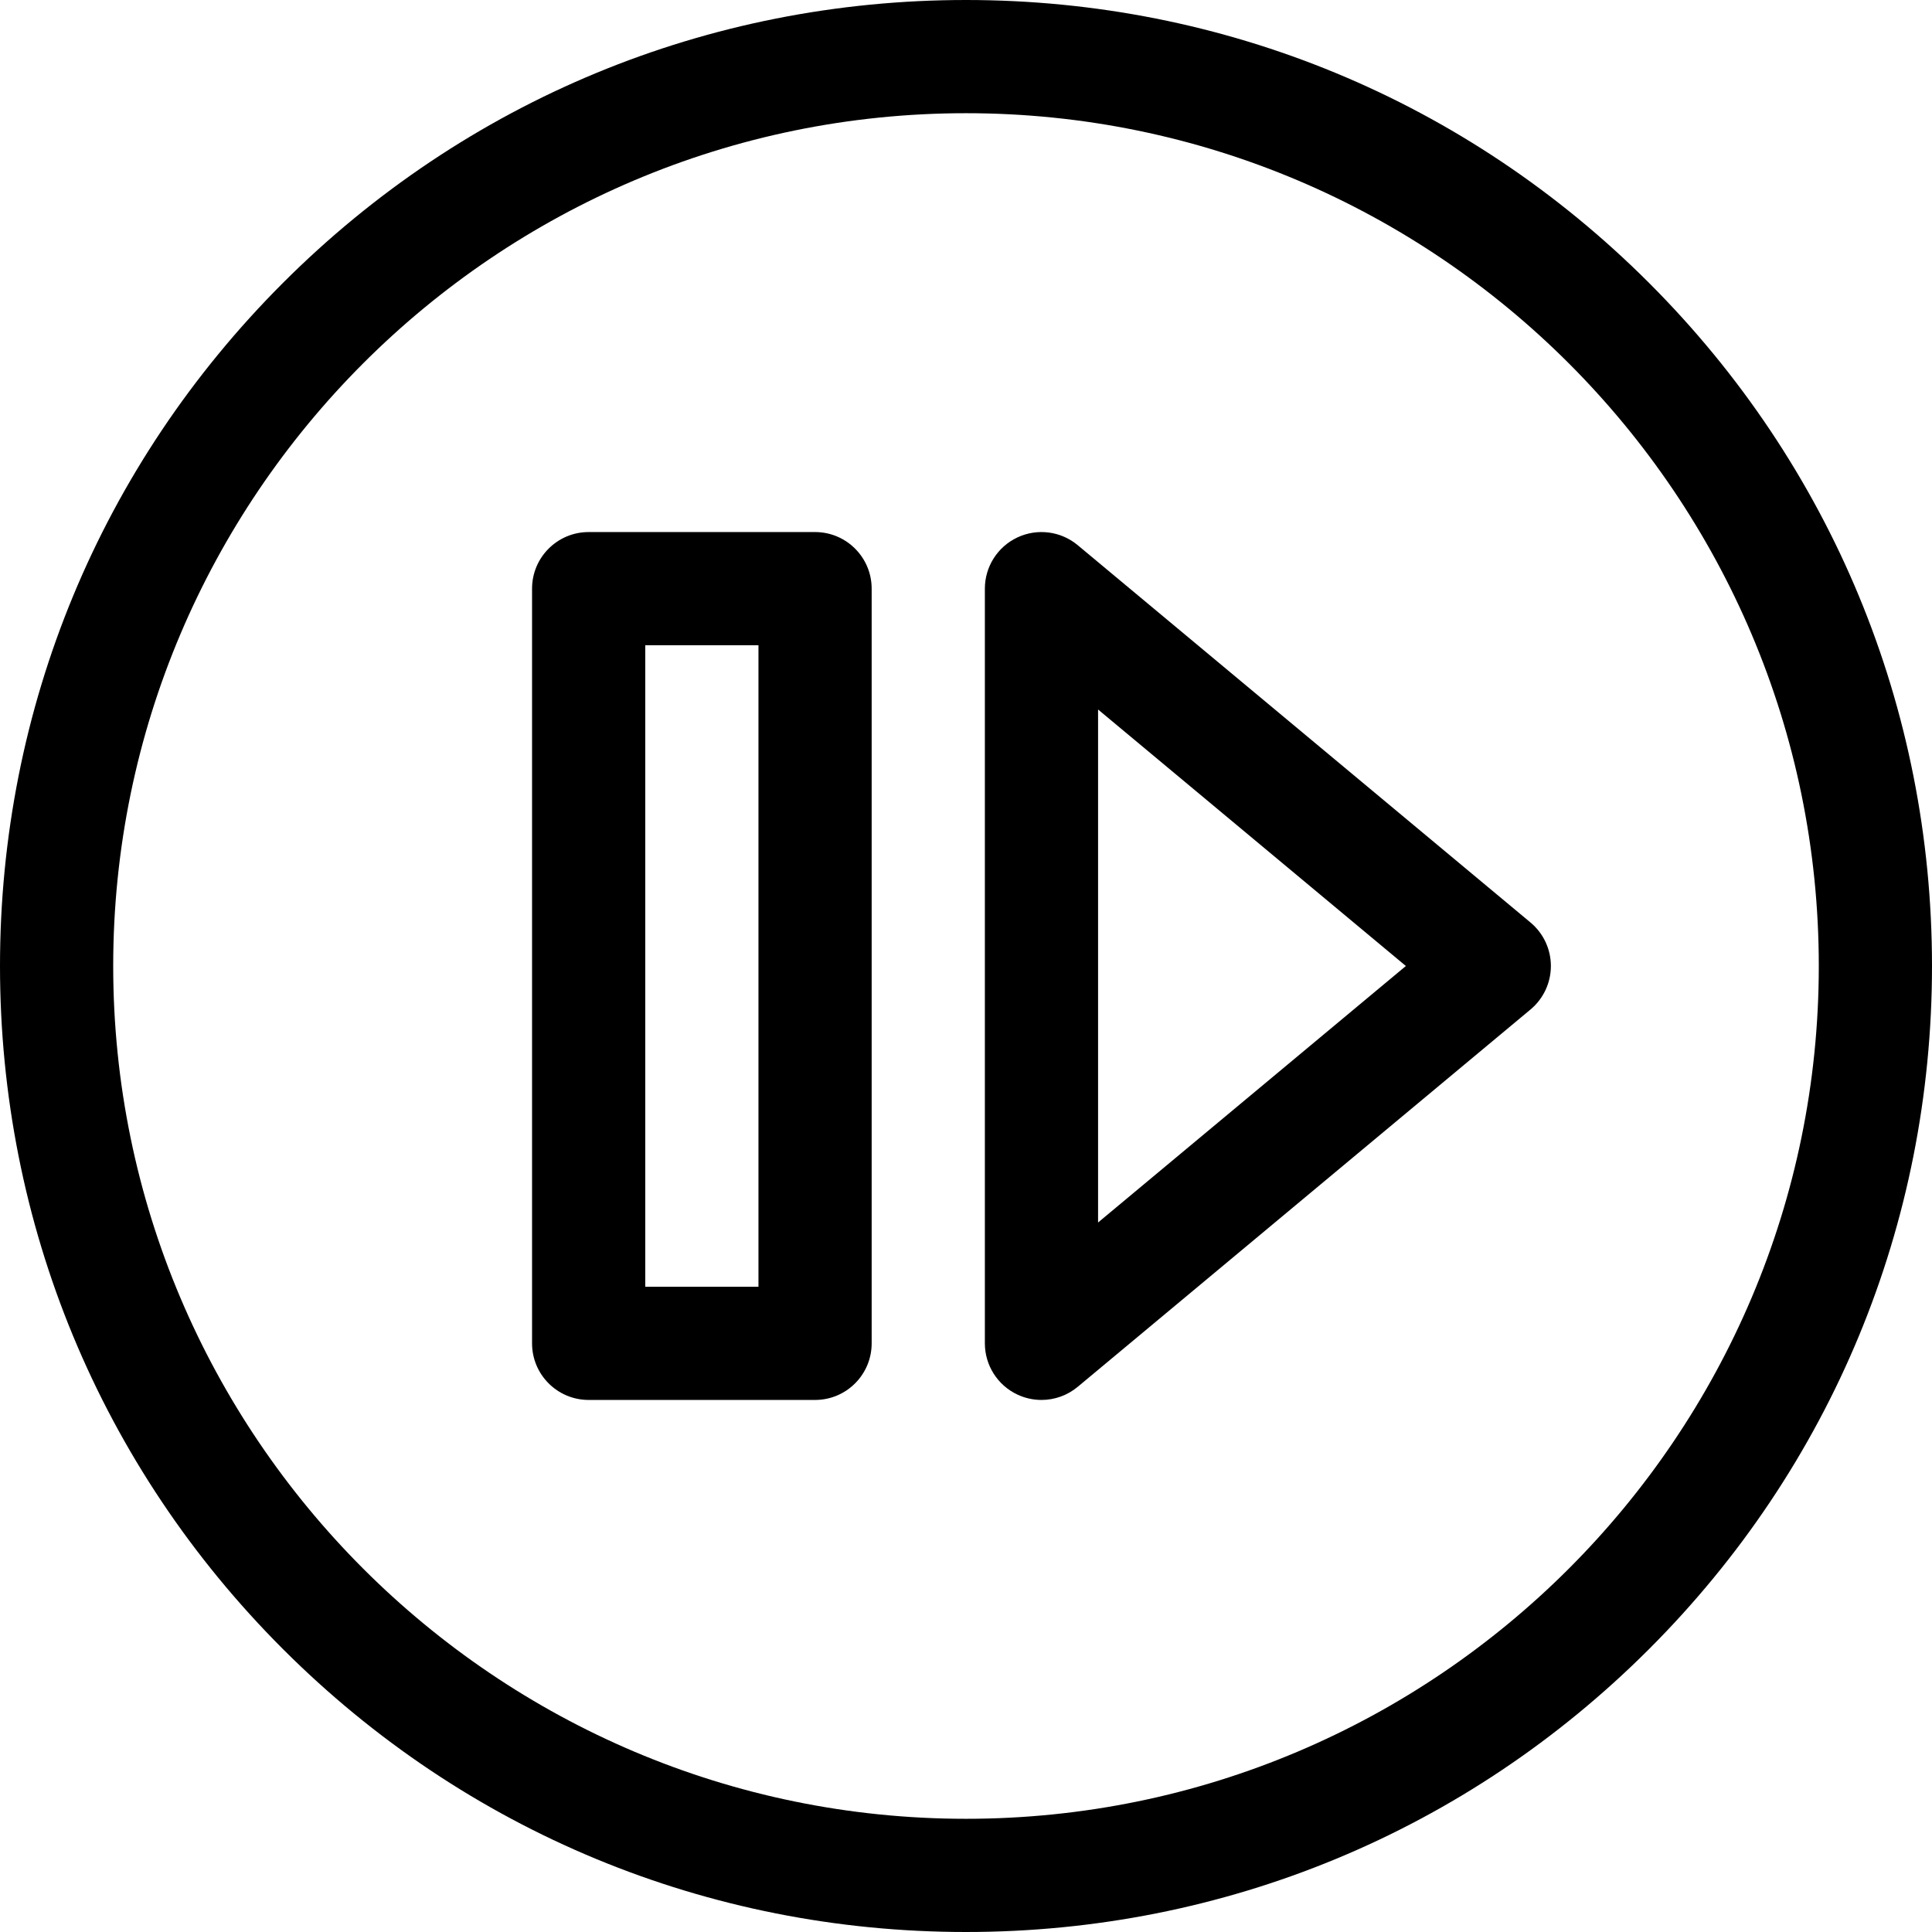 <svg id="Capa_1" enable-background="new 0 0 512 512" height="512" viewBox="0 0 512 512" width="512" xmlns="http://www.w3.org/2000/svg"><g><path d="m437.02 74.98c-48.353-48.351-112.64-74.98-181.02-74.98s-132.667 26.629-181.02 74.98c-48.351 48.353-74.98 112.64-74.98 181.02s26.629 132.667 74.98 181.02c48.353 48.351 112.64 74.98 181.02 74.98s132.667-26.629 181.02-74.98c48.351-48.353 74.98-112.64 74.98-181.02s-26.629-132.667-74.98-181.02zm-181.02 407.02c-124.617 0-226-101.383-226-226s101.383-226 226-226 226 101.383 226 226-101.383 226-226 226z"/><path d="m405.603 244.477-120-100c-4.471-3.727-10.695-4.527-15.965-2.061-5.271 2.469-8.638 7.764-8.638 13.584v200c0 5.82 3.367 11.115 8.638 13.584 2.03.951 4.202 1.416 6.36 1.416 3.445 0 6.856-1.186 9.605-3.477l120-100c3.42-2.85 5.397-7.071 5.397-11.523s-1.978-8.674-5.397-11.523zm-114.603 79.498v-135.95l81.569 67.975z"/><path d="m216 141h-60c-8.284 0-15 6.716-15 15v200c0 8.284 6.716 15 15 15h60c8.284 0 15-6.716 15-15v-200c0-8.284-6.716-15-15-15zm-15 200h-30v-170h30z"/></g></svg>